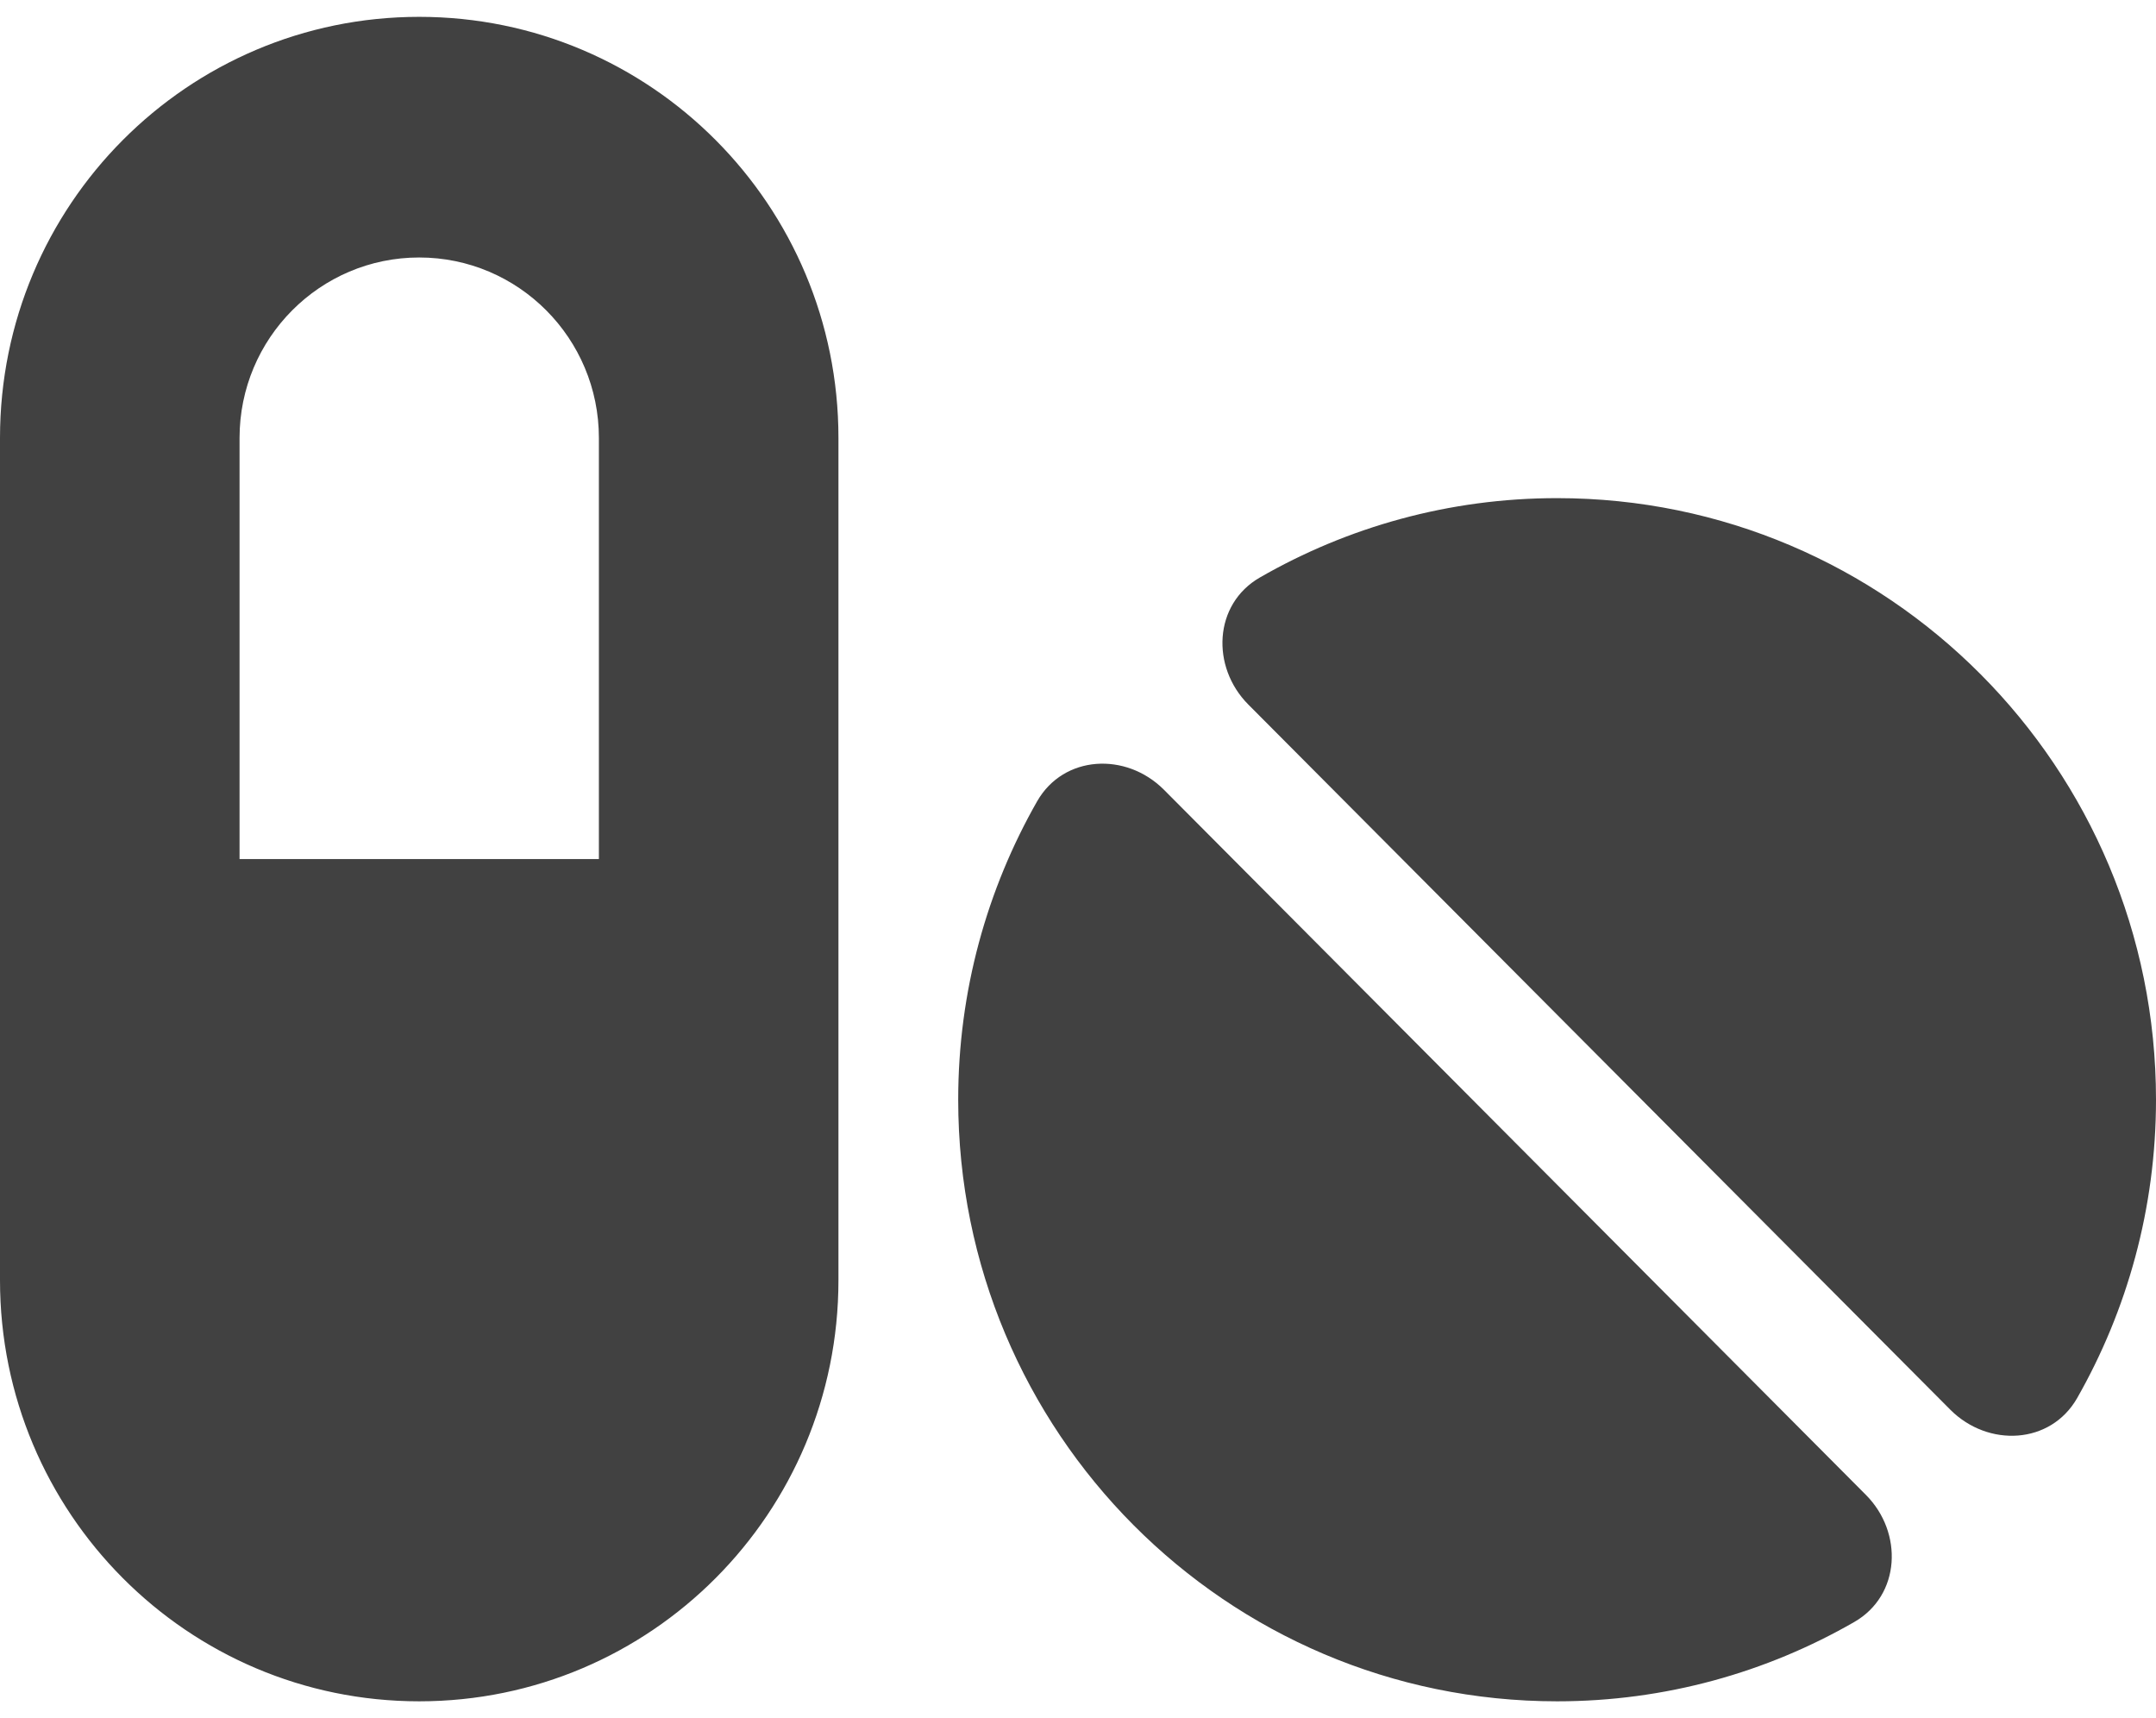 <svg width="64" height="51" viewBox="0 0 64 51" fill="none" xmlns="http://www.w3.org/2000/svg">
<path d="M12.444 7.643C9.5 7.643 7.111 10.042 7.111 13V25.5H17.778V13C17.778 10.042 15.389 7.643 12.444 7.643ZM0 13C0 6.092 5.567 0.5 12.444 0.5C19.322 0.5 24.889 6.092 24.889 13V38C24.889 44.908 19.322 50.5 12.444 50.5C5.567 50.5 0 44.908 0 38V13ZM61.656 41.505C60.867 42.877 59.022 42.967 57.9 41.85L37.056 20.913C35.944 19.797 36.022 17.933 37.4 17.141C40 15.645 43.011 14.786 46.222 14.786C56.044 14.786 64 22.777 64 32.643C64 35.868 63.144 38.893 61.656 41.505ZM55.044 48.145C52.444 49.641 49.433 50.5 46.222 50.5C36.4 50.5 28.444 42.509 28.444 32.643C28.444 29.417 29.3 26.393 30.789 23.781C31.578 22.409 33.422 22.319 34.544 23.435L55.389 44.373C56.5 45.489 56.422 47.353 55.044 48.145Z" fill="#414141"/>
</svg>
